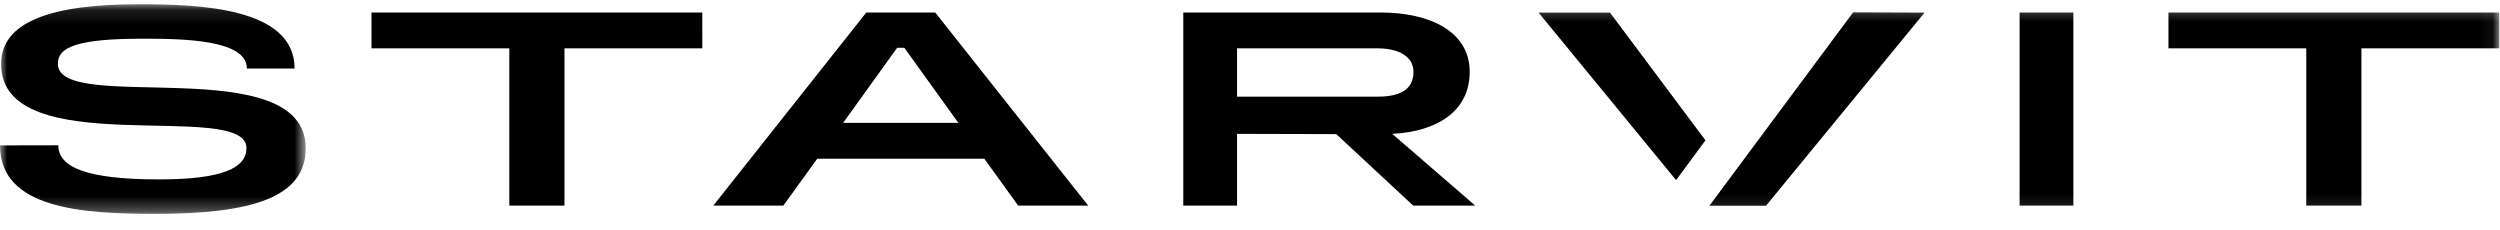 <svg xmlns="http://www.w3.org/2000/svg" xmlns:xlink="http://www.w3.org/1999/xlink" width="174" height="16" viewBox="0 0 174 16">
    <defs>
        <path id="a" d="M0 .115h21.278v14.59H0z"/>
        <path id="c" d="M0 14.885h173.948V.295H0z"/>
    </defs>
    <g fill="none" fill-rule="evenodd">
        <g transform="translate(0 .18)">
            <mask id="b" fill="#fff">
                <use xlink:href="#a"/>
            </mask>
            <path fill="#000" d="M0 9.94c.87 0 3.768-.008 4.059-.008 0 1.488 1.846 2.374 7.011 2.374 4.452 0 6.083-.806 6.083-2.189C17.153 6.681.077 11.211.077 4.28.077 1.304 3.627.115 9.67.115c4.144 0 10.833.21 10.833 4.473h-3.32c0-2.005-4.367-2.074-7.264-2.074-4.566 0-5.91.595-5.89 1.748-.02 3.57 17.249-.997 17.249 5.876 0 3.436-3.78 4.568-10.476 4.568C5.718 14.706 0 14.35 0 9.939" mask="url(#b)"/>
        </g>
        <path fill="#000" d="M48.88 3.366h-9.593V14.31h-3.838V3.365h-9.593V.87h23.023zM66.702 8.55l-3.76-5.223h-.5l-3.76 5.223h8.02zm1.804 2.496H56.879l-2.36 3.264h-4.873L60.294.87h4.797l10.648 13.44h-4.873l-2.36-3.264zM86.098 6.726h9.785c1.42 0 2.494-.403 2.494-1.728 0-1.037-.978-1.632-2.494-1.632h-9.785v3.36zm12.26 7.583l-5.353-4.974-6.907-.019v4.993h-3.741V.87h13.718c3.492 0 6.216 1.344 6.216 4.128 0 2.765-2.302 4.165-5.391 4.318l5.775 4.993h-4.317z"/>
        <mask id="d" fill="#fff">
            <use xlink:href="#c"/>
        </mask>
        <path fill="#000" d="M140.564 14.31h3.742V.87h-3.742zM173.948 3.366h-9.593V14.31h-3.838V3.365h-9.593V.87h23.024zM118.7 9.767L112.056.879h-4.97l9.57 11.657zM128.978.86L118.974 14.32h3.94L133.948.879z" mask="url(#d)"/>
    </g>
</svg>
